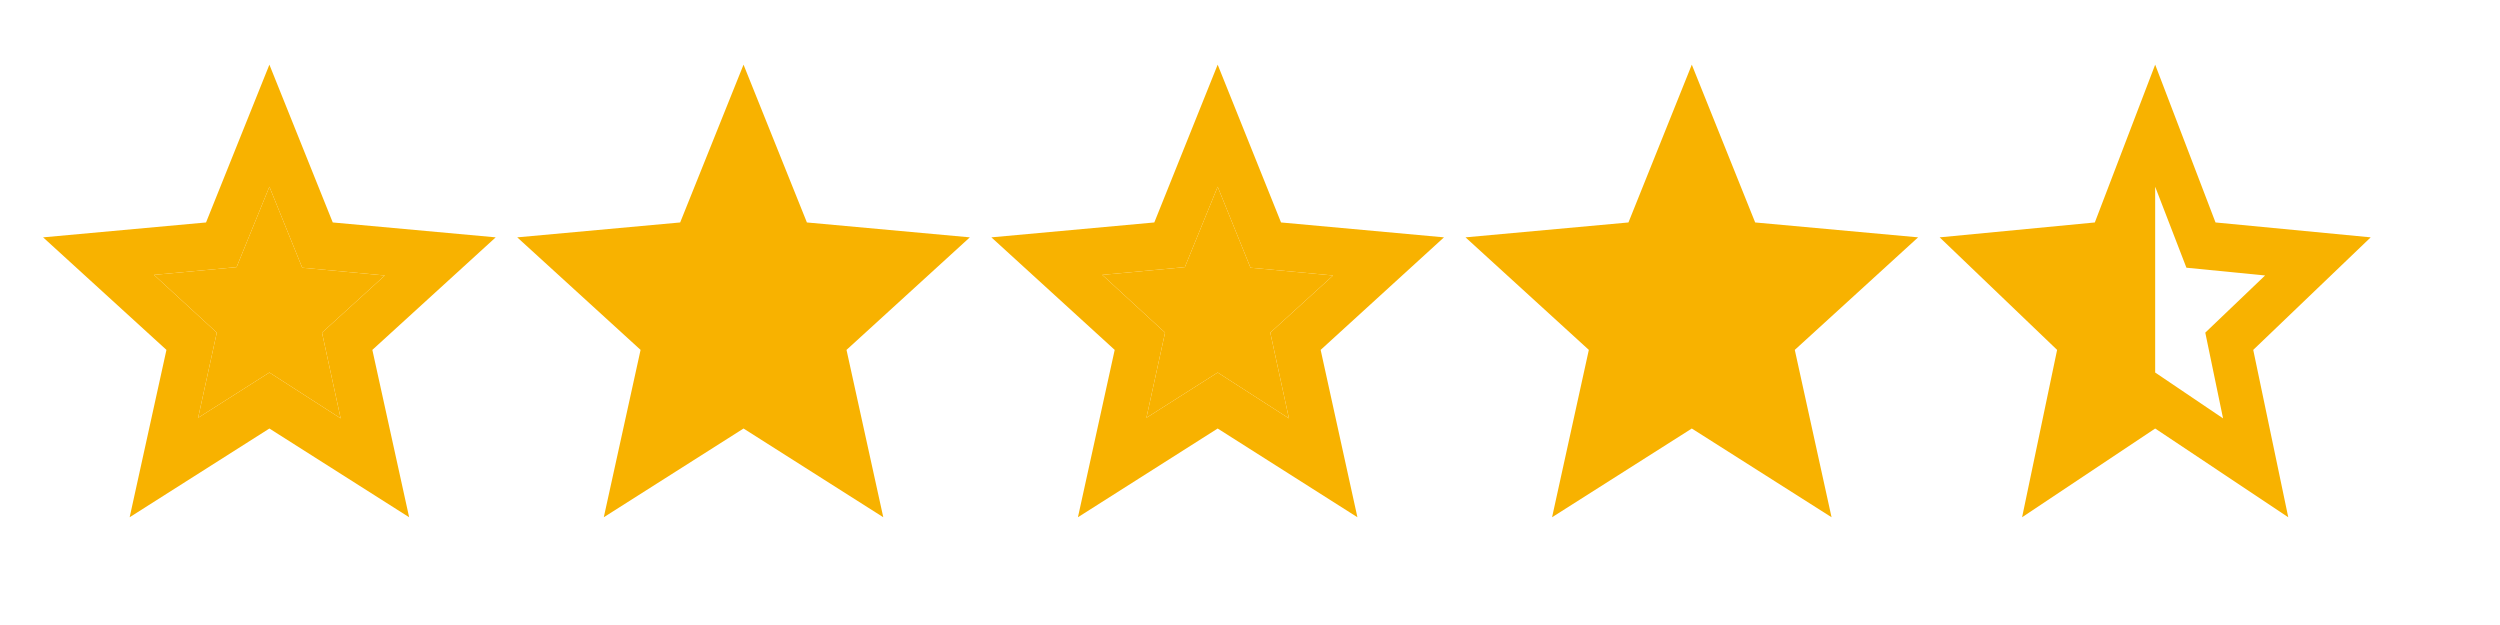 <svg width="116" height="29" viewBox="0 0 116 29" fill="none" xmlns="http://www.w3.org/2000/svg">
<path d="M9.193 19.386L12.5 17.285L15.807 19.413L14.941 15.434L17.855 12.782L14.023 12.422L12.5 8.664L10.977 12.395L7.145 12.754L10.059 15.434L9.193 19.386ZM6.016 24L7.723 16.235L2 11.013L9.56 10.322L12.5 3L15.44 10.322L23 11.013L17.277 16.235L18.984 24L12.5 19.883L6.016 24Z" fill="#F8B200"/>
<path d="M9.193 19.386L12.5 17.285L15.807 19.413L14.941 15.434L17.855 12.782L14.023 12.422L12.5 8.664L10.977 12.395L7.145 12.754L10.059 15.434L9.193 19.386Z" fill="#F8B200"/>
<path d="M29.723 16.235L28.016 24L34.5 19.883L40.984 24L39.278 16.235L45 11.013L37.44 10.322L34.5 3L31.56 10.322L24 11.013L29.723 16.235Z" fill="#F8B200"/>
<path d="M53.193 19.386L56.5 17.285L59.807 19.413L58.941 15.434L61.855 12.782L58.023 12.422L56.5 8.664L54.977 12.395L51.145 12.754L54.059 15.434L53.193 19.386ZM50.016 24L51.722 16.235L46 11.013L53.56 10.322L56.5 3L59.44 10.322L67 11.013L61.278 16.235L62.984 24L56.5 19.883L50.016 24Z" fill="#F8B200"/>
<path d="M53.193 19.386L56.5 17.285L59.807 19.413L58.941 15.434L61.855 12.782L58.023 12.422L56.5 8.664L54.977 12.395L51.145 12.754L54.059 15.434L53.193 19.386Z" fill="#F8B200"/>
<path d="M73.722 16.235L72.016 24L78.5 19.883L84.984 24L83.278 16.235L89 11.013L81.44 10.322L78.5 3L75.56 10.322L68 11.013L73.722 16.235Z" fill="#F8B200"/>
<path d="M100 17.285L103.15 19.413L102.325 15.434L105.1 12.782L101.45 12.422L100 8.664V17.285ZM93.825 24L95.45 16.235L90 11.013L97.2 10.322L100 3L102.8 10.322L110 11.013L104.55 16.235L106.175 24L100 19.883L93.825 24Z" fill="#F8B200"/>
</svg>

